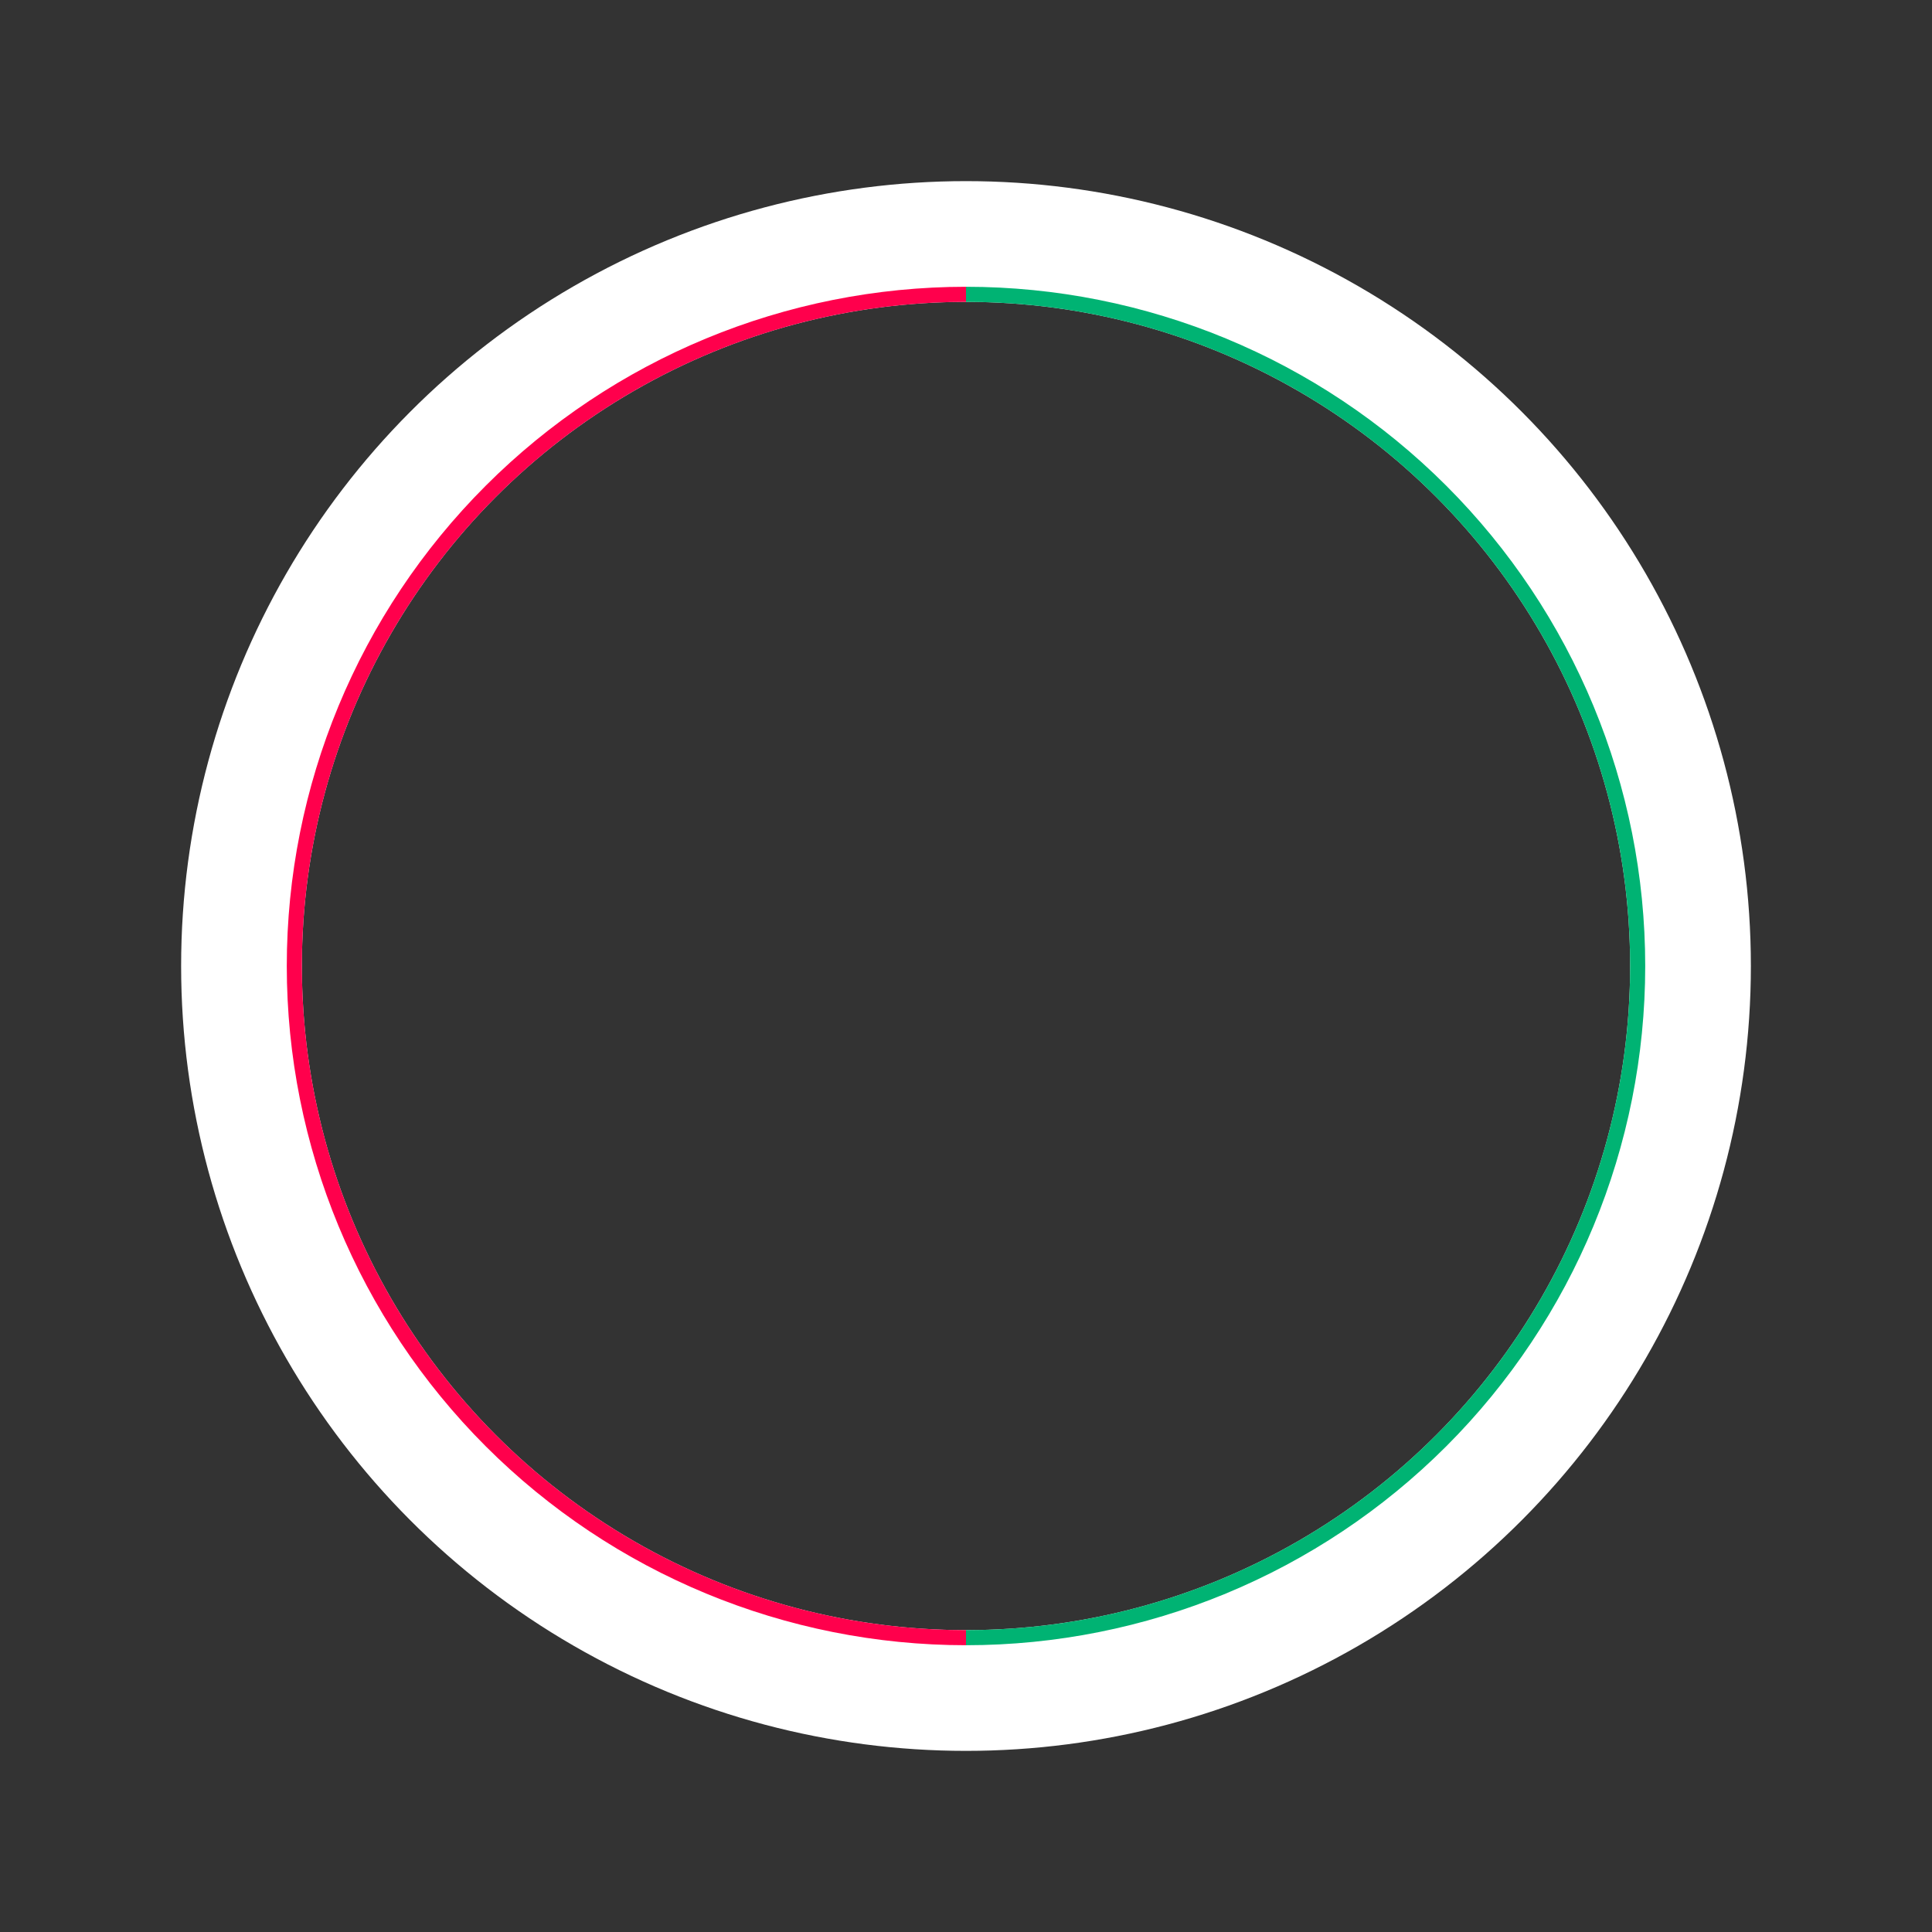 <svg width="512" height="512" viewBox="0 0 512 512" fill="none" xmlns="http://www.w3.org/2000/svg">
<rect x="0" y="0" width="512" height="512" fill="#333333" stroke="none"/>
<g id="Large/ 02 PORT STBD">
<circle id="frame" cx="256" cy="256" r="192" stroke="white" stroke-width="32" class="ob-instrument-frame-color-stroke"/>
<path id="PORT" d="M256 78C208.791 78 163.516 96.754 130.135 130.135C96.754 163.516 78 208.791 78 256C78 303.209 96.754 348.484 130.135 381.865C163.516 415.246 208.791 434 256 434" stroke="#FF004C" stroke-width="4" class="ob-instrument-port-color-stroke"/>
<path id="STBD" d="M256 434C303.209 434 348.484 415.246 381.865 381.865C415.246 348.484 434 303.209 434 256C434 208.791 415.246 163.516 381.865 130.135C348.484 96.754 303.209 78 256 78" stroke="#00B373" stroke-width="4" class="ob-instrument-starboard-color-stroke"/>
</g>
</svg>